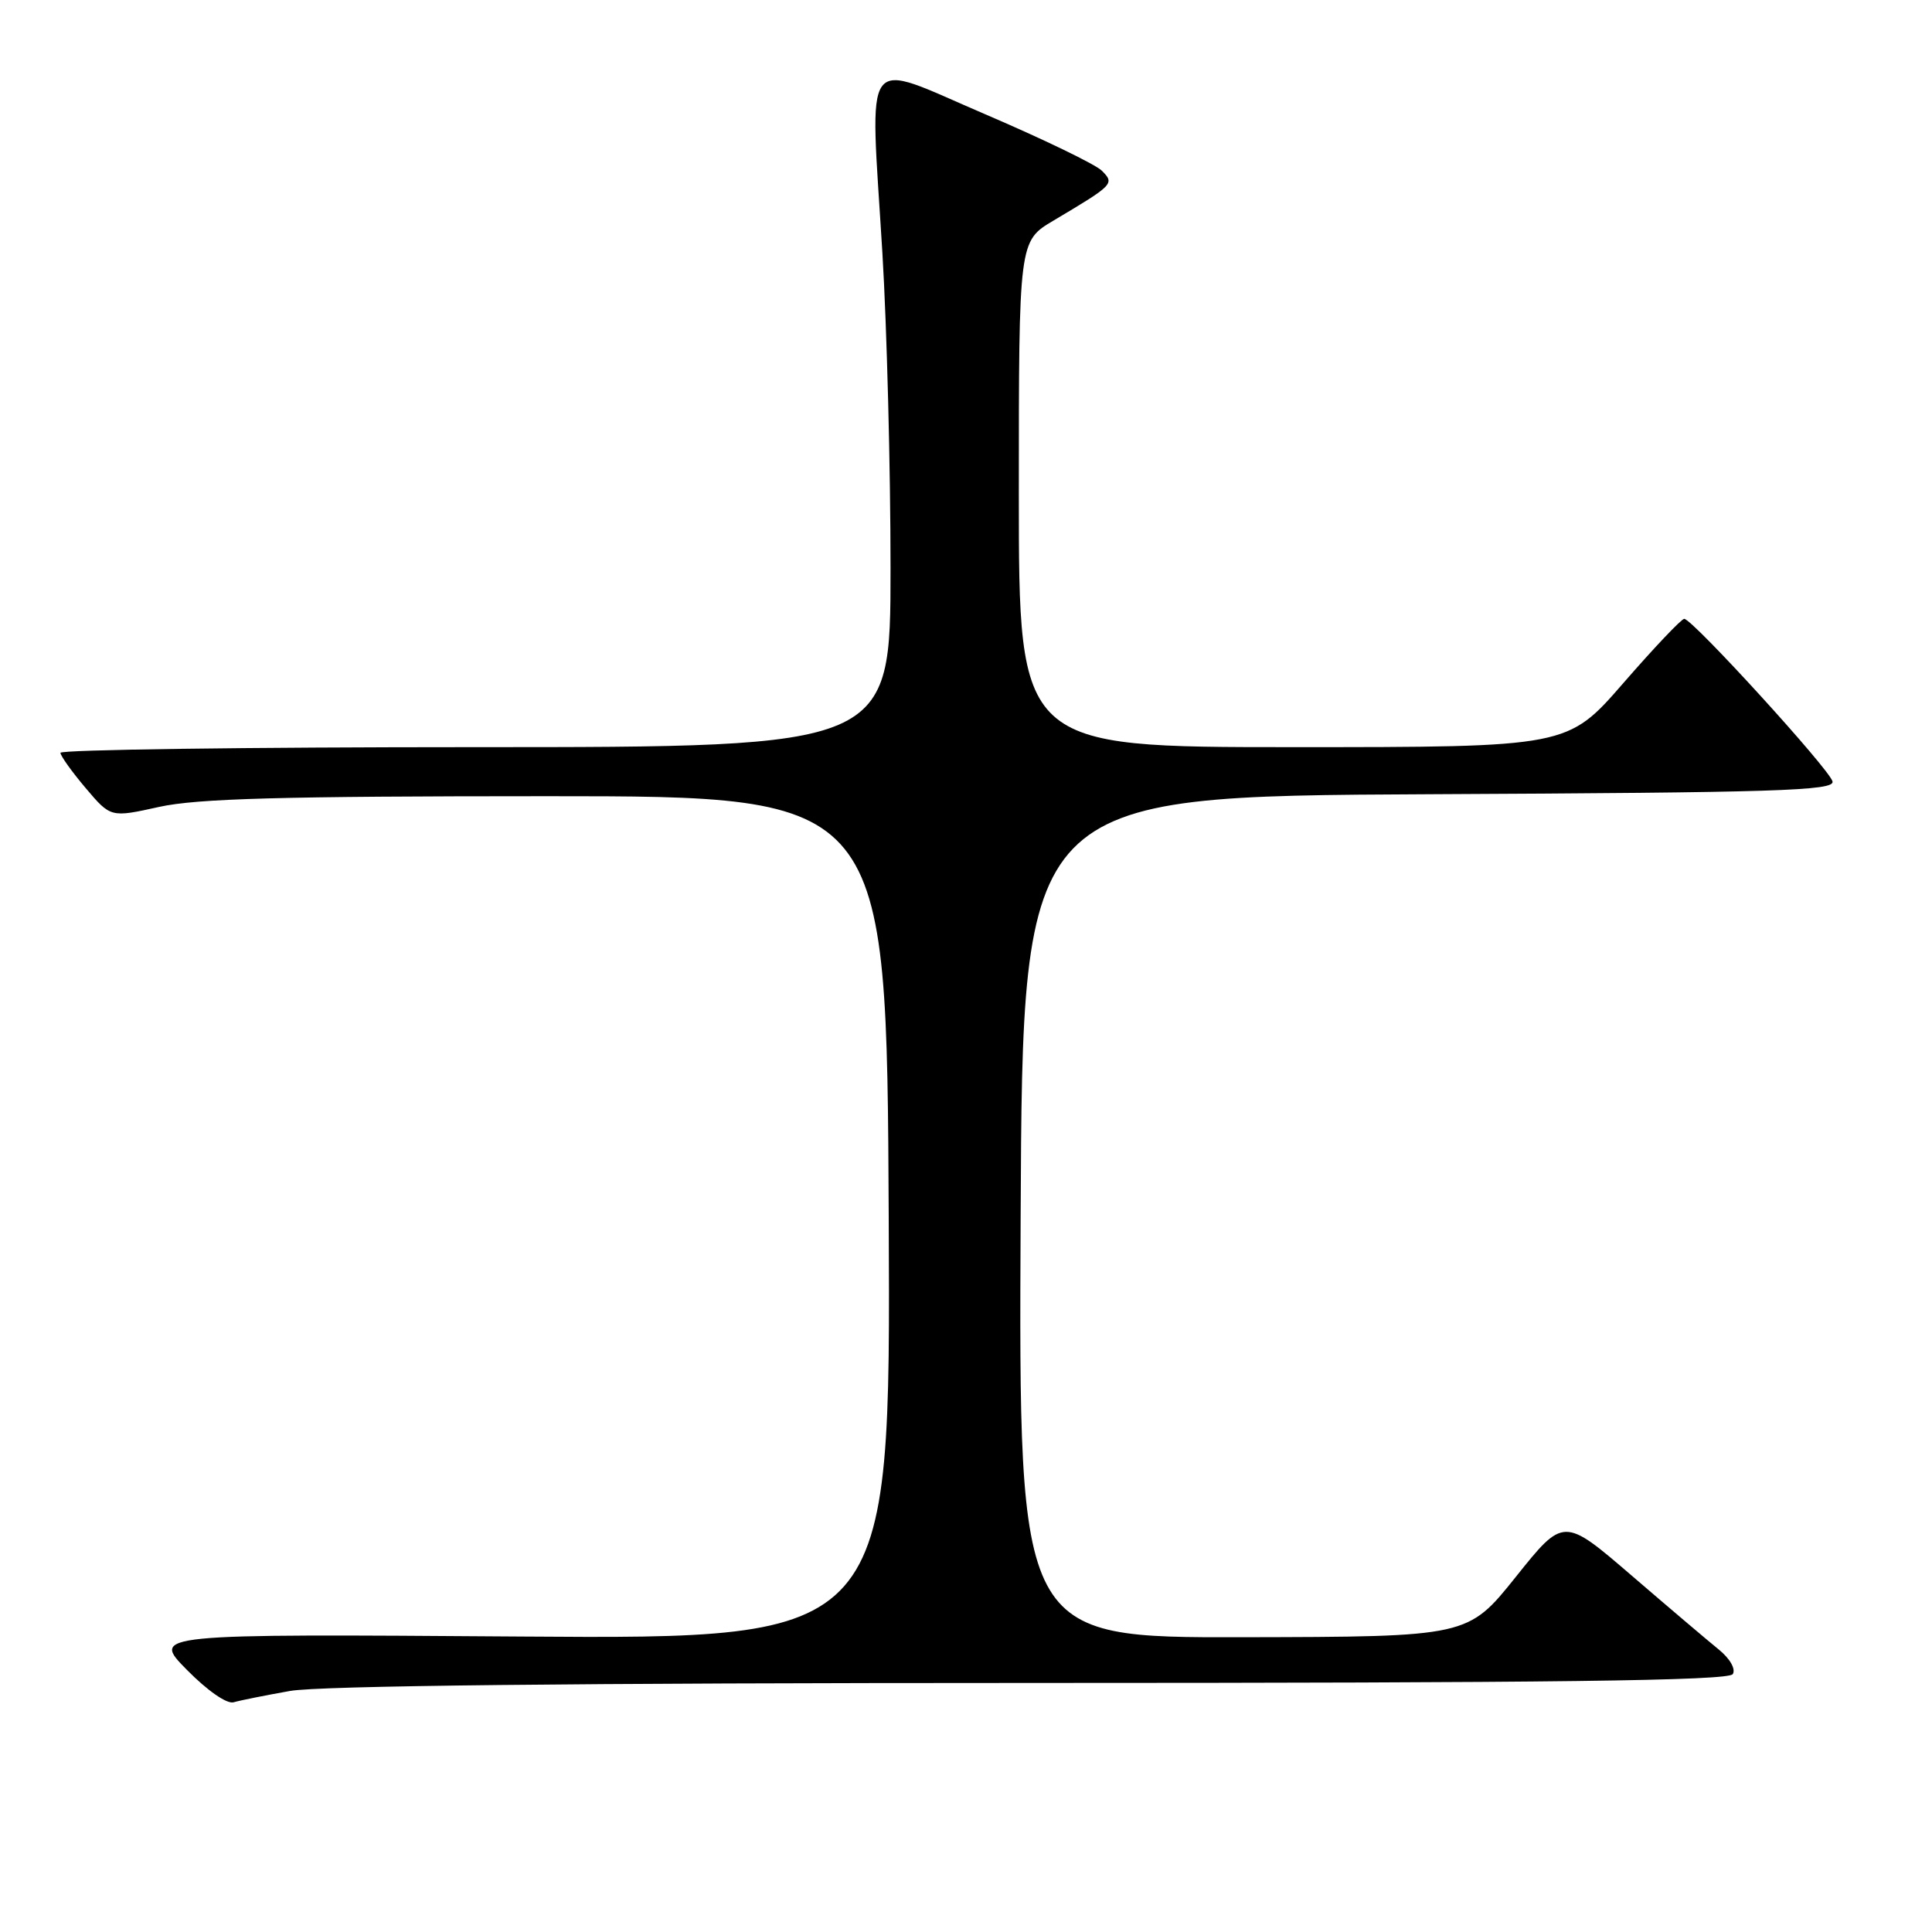 <?xml version="1.0" encoding="UTF-8" standalone="no"?>
<!DOCTYPE svg PUBLIC "-//W3C//DTD SVG 1.1//EN" "http://www.w3.org/Graphics/SVG/1.1/DTD/svg11.dtd" >
<svg xmlns="http://www.w3.org/2000/svg" xmlns:xlink="http://www.w3.org/1999/xlink" version="1.1" viewBox="0 0 256 256">
 <g >
 <path fill="currentColor"
d=" M 38.43 224.06 C 42.31 223.37 76.29 223.00 136.62 223.00 C 205.78 223.00 229.06 222.71 229.60 221.83 C 230.02 221.16 229.24 219.79 227.76 218.58 C 226.35 217.44 221.14 213.02 216.19 208.76 C 207.19 201.02 207.19 201.02 200.85 208.95 C 194.50 216.88 194.50 216.88 164.74 216.94 C 134.98 217.00 134.98 217.00 135.24 161.25 C 135.50 105.50 135.50 105.50 189.32 105.24 C 235.35 105.02 243.10 104.78 242.82 103.55 C 242.47 101.98 224.25 82.00 223.17 82.00 C 222.80 82.00 219.17 85.83 215.11 90.50 C 207.72 99.00 207.72 99.00 171.36 99.00 C 135.00 99.00 135.00 99.00 135.00 65.48 C 135.00 31.95 135.00 31.95 139.59 29.23 C 147.58 24.48 147.72 24.34 146.00 22.62 C 145.18 21.79 138.20 18.42 130.50 15.12 C 113.93 8.03 115.27 6.22 116.92 33.50 C 117.52 43.40 118.00 62.19 118.00 75.25 C 118.00 99.00 118.00 99.00 63.00 99.00 C 32.75 99.00 8.01 99.34 8.01 99.75 C 8.02 100.16 9.52 102.26 11.35 104.42 C 14.67 108.34 14.67 108.34 21.08 106.92 C 26.11 105.81 37.27 105.50 72.50 105.50 C 117.50 105.50 117.50 105.50 117.76 161.35 C 118.02 217.19 118.02 217.19 69.04 216.85 C 20.07 216.50 20.07 216.50 24.75 221.25 C 27.49 224.03 30.06 225.82 30.96 225.56 C 31.81 225.31 35.17 224.64 38.43 224.06 Z "/>
</g>
</svg>